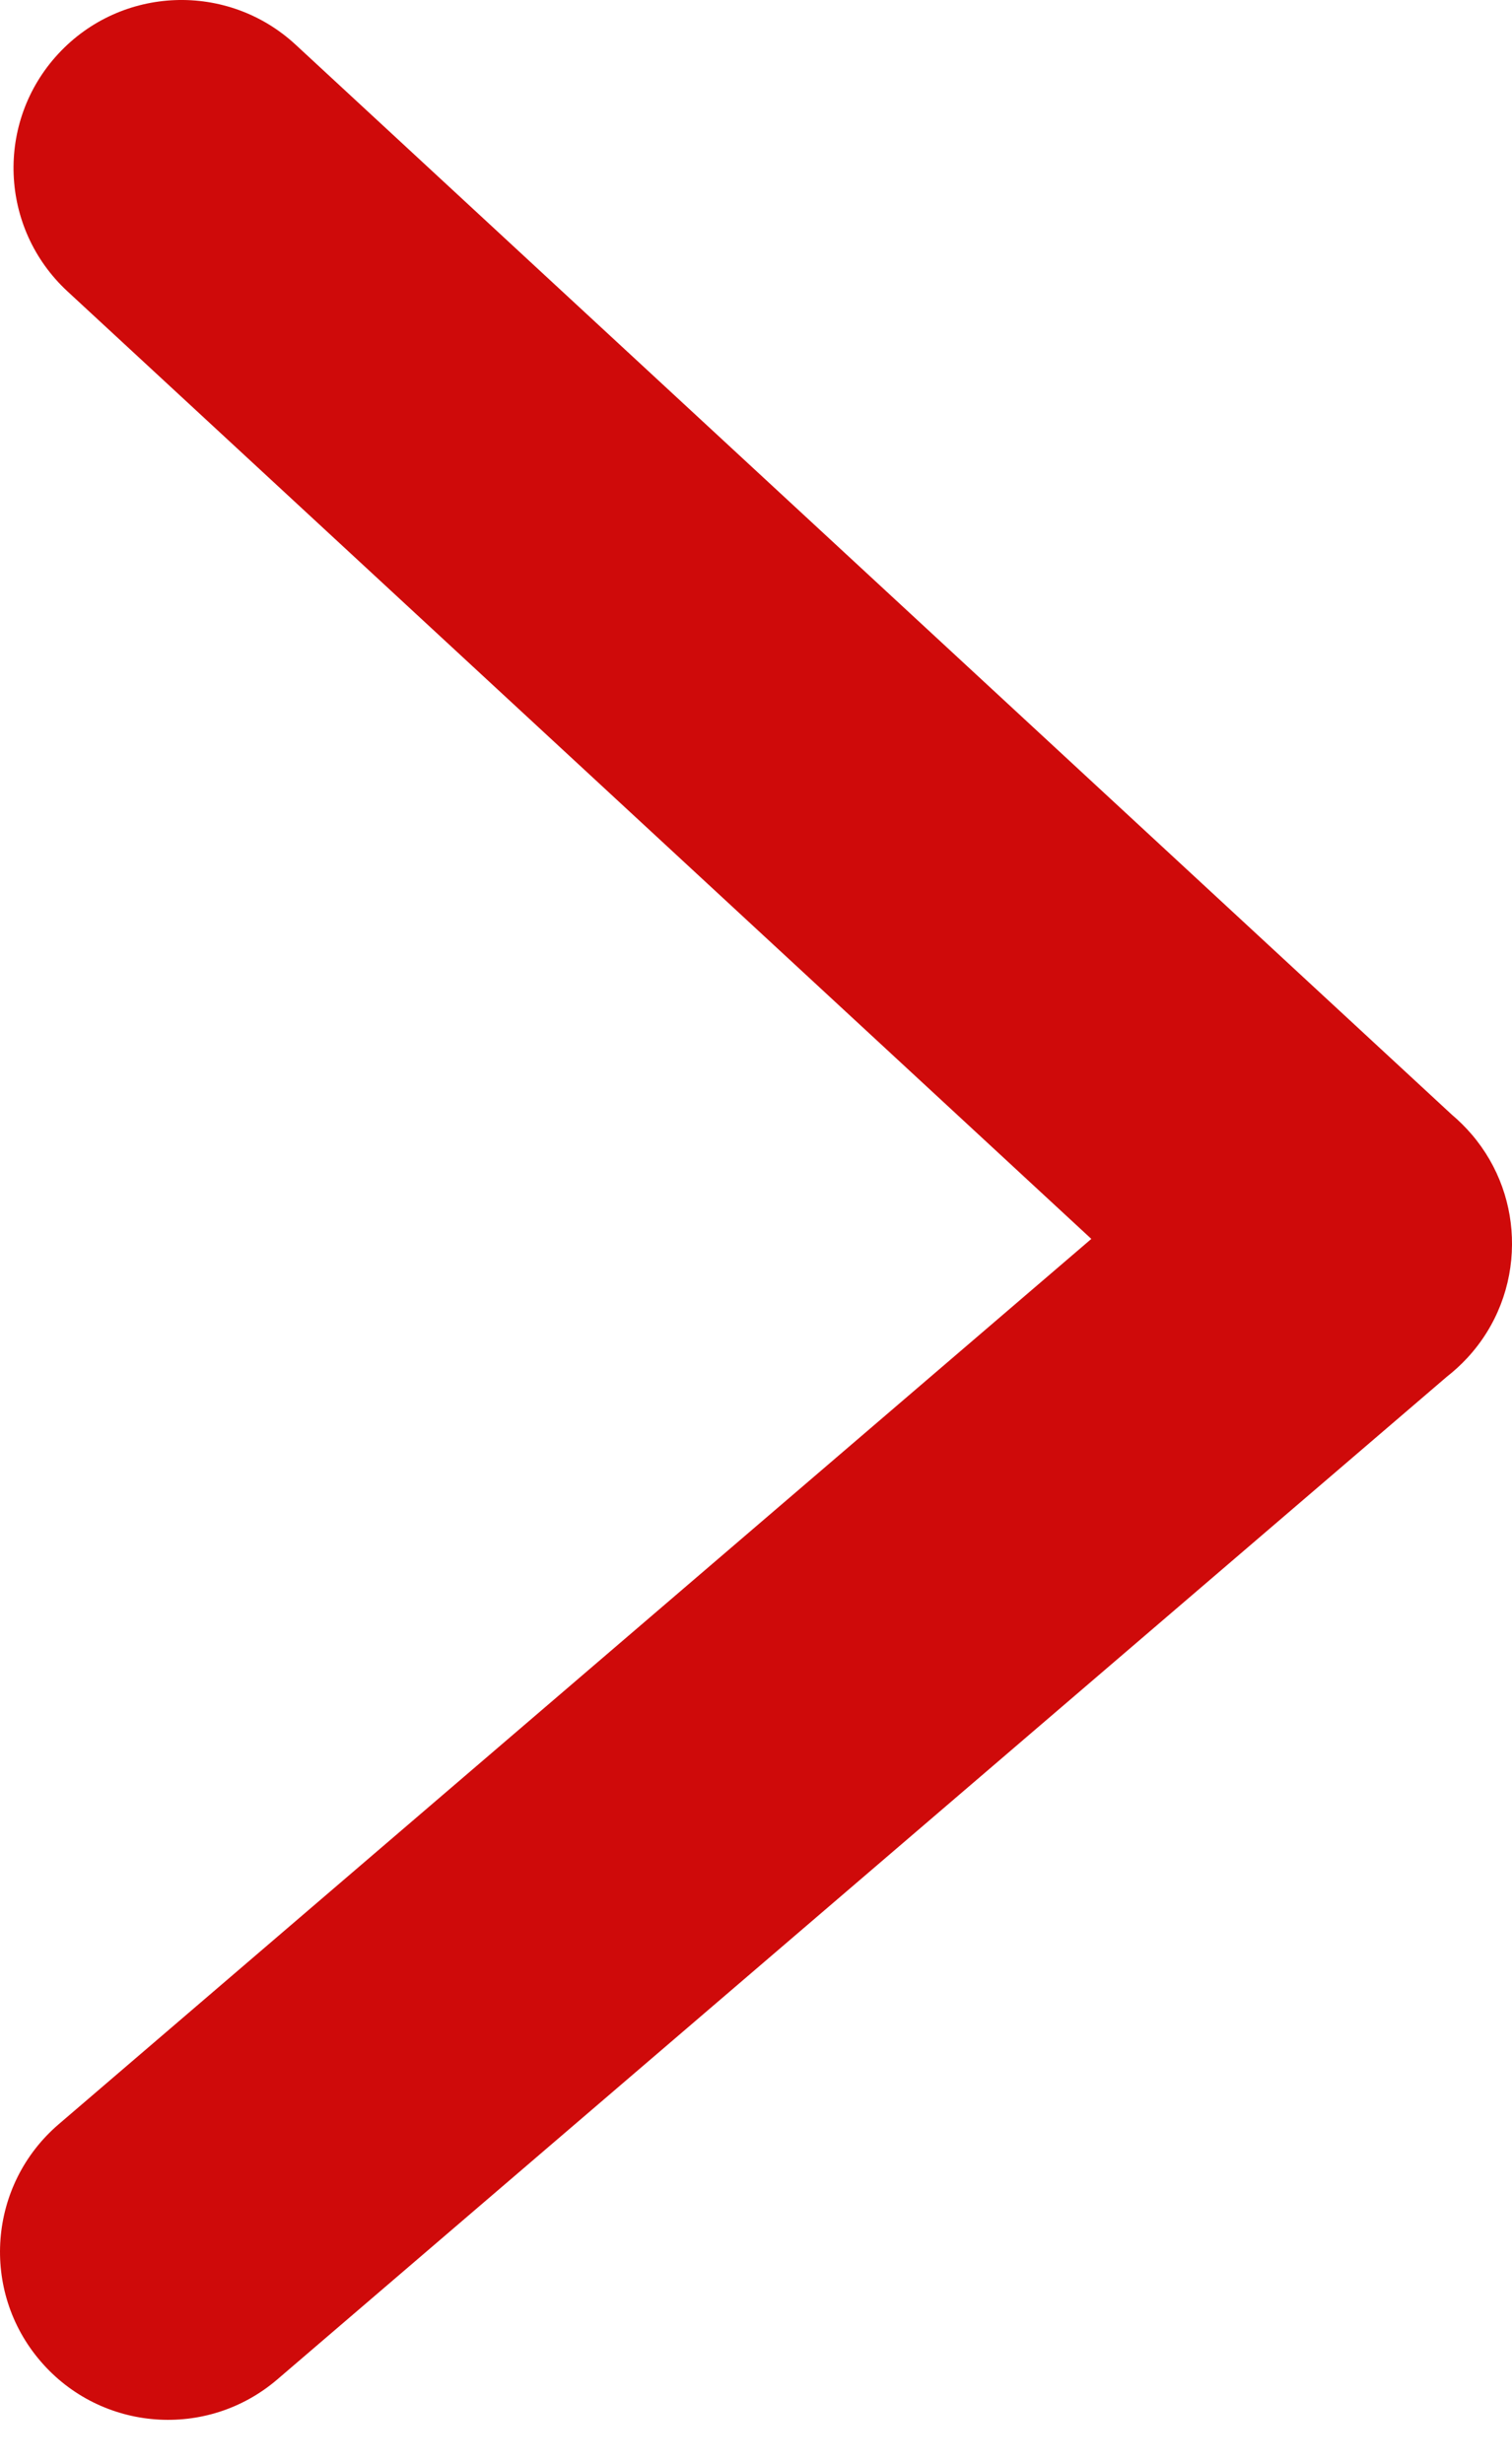 <svg width="27" height="44" viewBox="0 0 27 44" fill="none" xmlns="http://www.w3.org/2000/svg">
<path fill-rule="evenodd" clip-rule="evenodd" d="M27 22.227C26.996 22.951 26.732 23.675 26.202 24.248C26.087 24.372 25.964 24.484 25.835 24.585L4.953 42.488C3.695 43.567 1.801 43.421 0.723 42.163C-0.356 40.906 -0.21 39.012 1.047 37.933L19.488 22.123L1.204 5.202C-0.012 4.076 -0.086 2.178 1.04 0.962C2.165 -0.254 4.063 -0.327 5.279 0.798L25.926 19.905C26.05 20.01 26.168 20.126 26.278 20.254C26.768 20.825 27.005 21.529 27 22.227Z" fill="#CF0A0A"/>
</svg>
